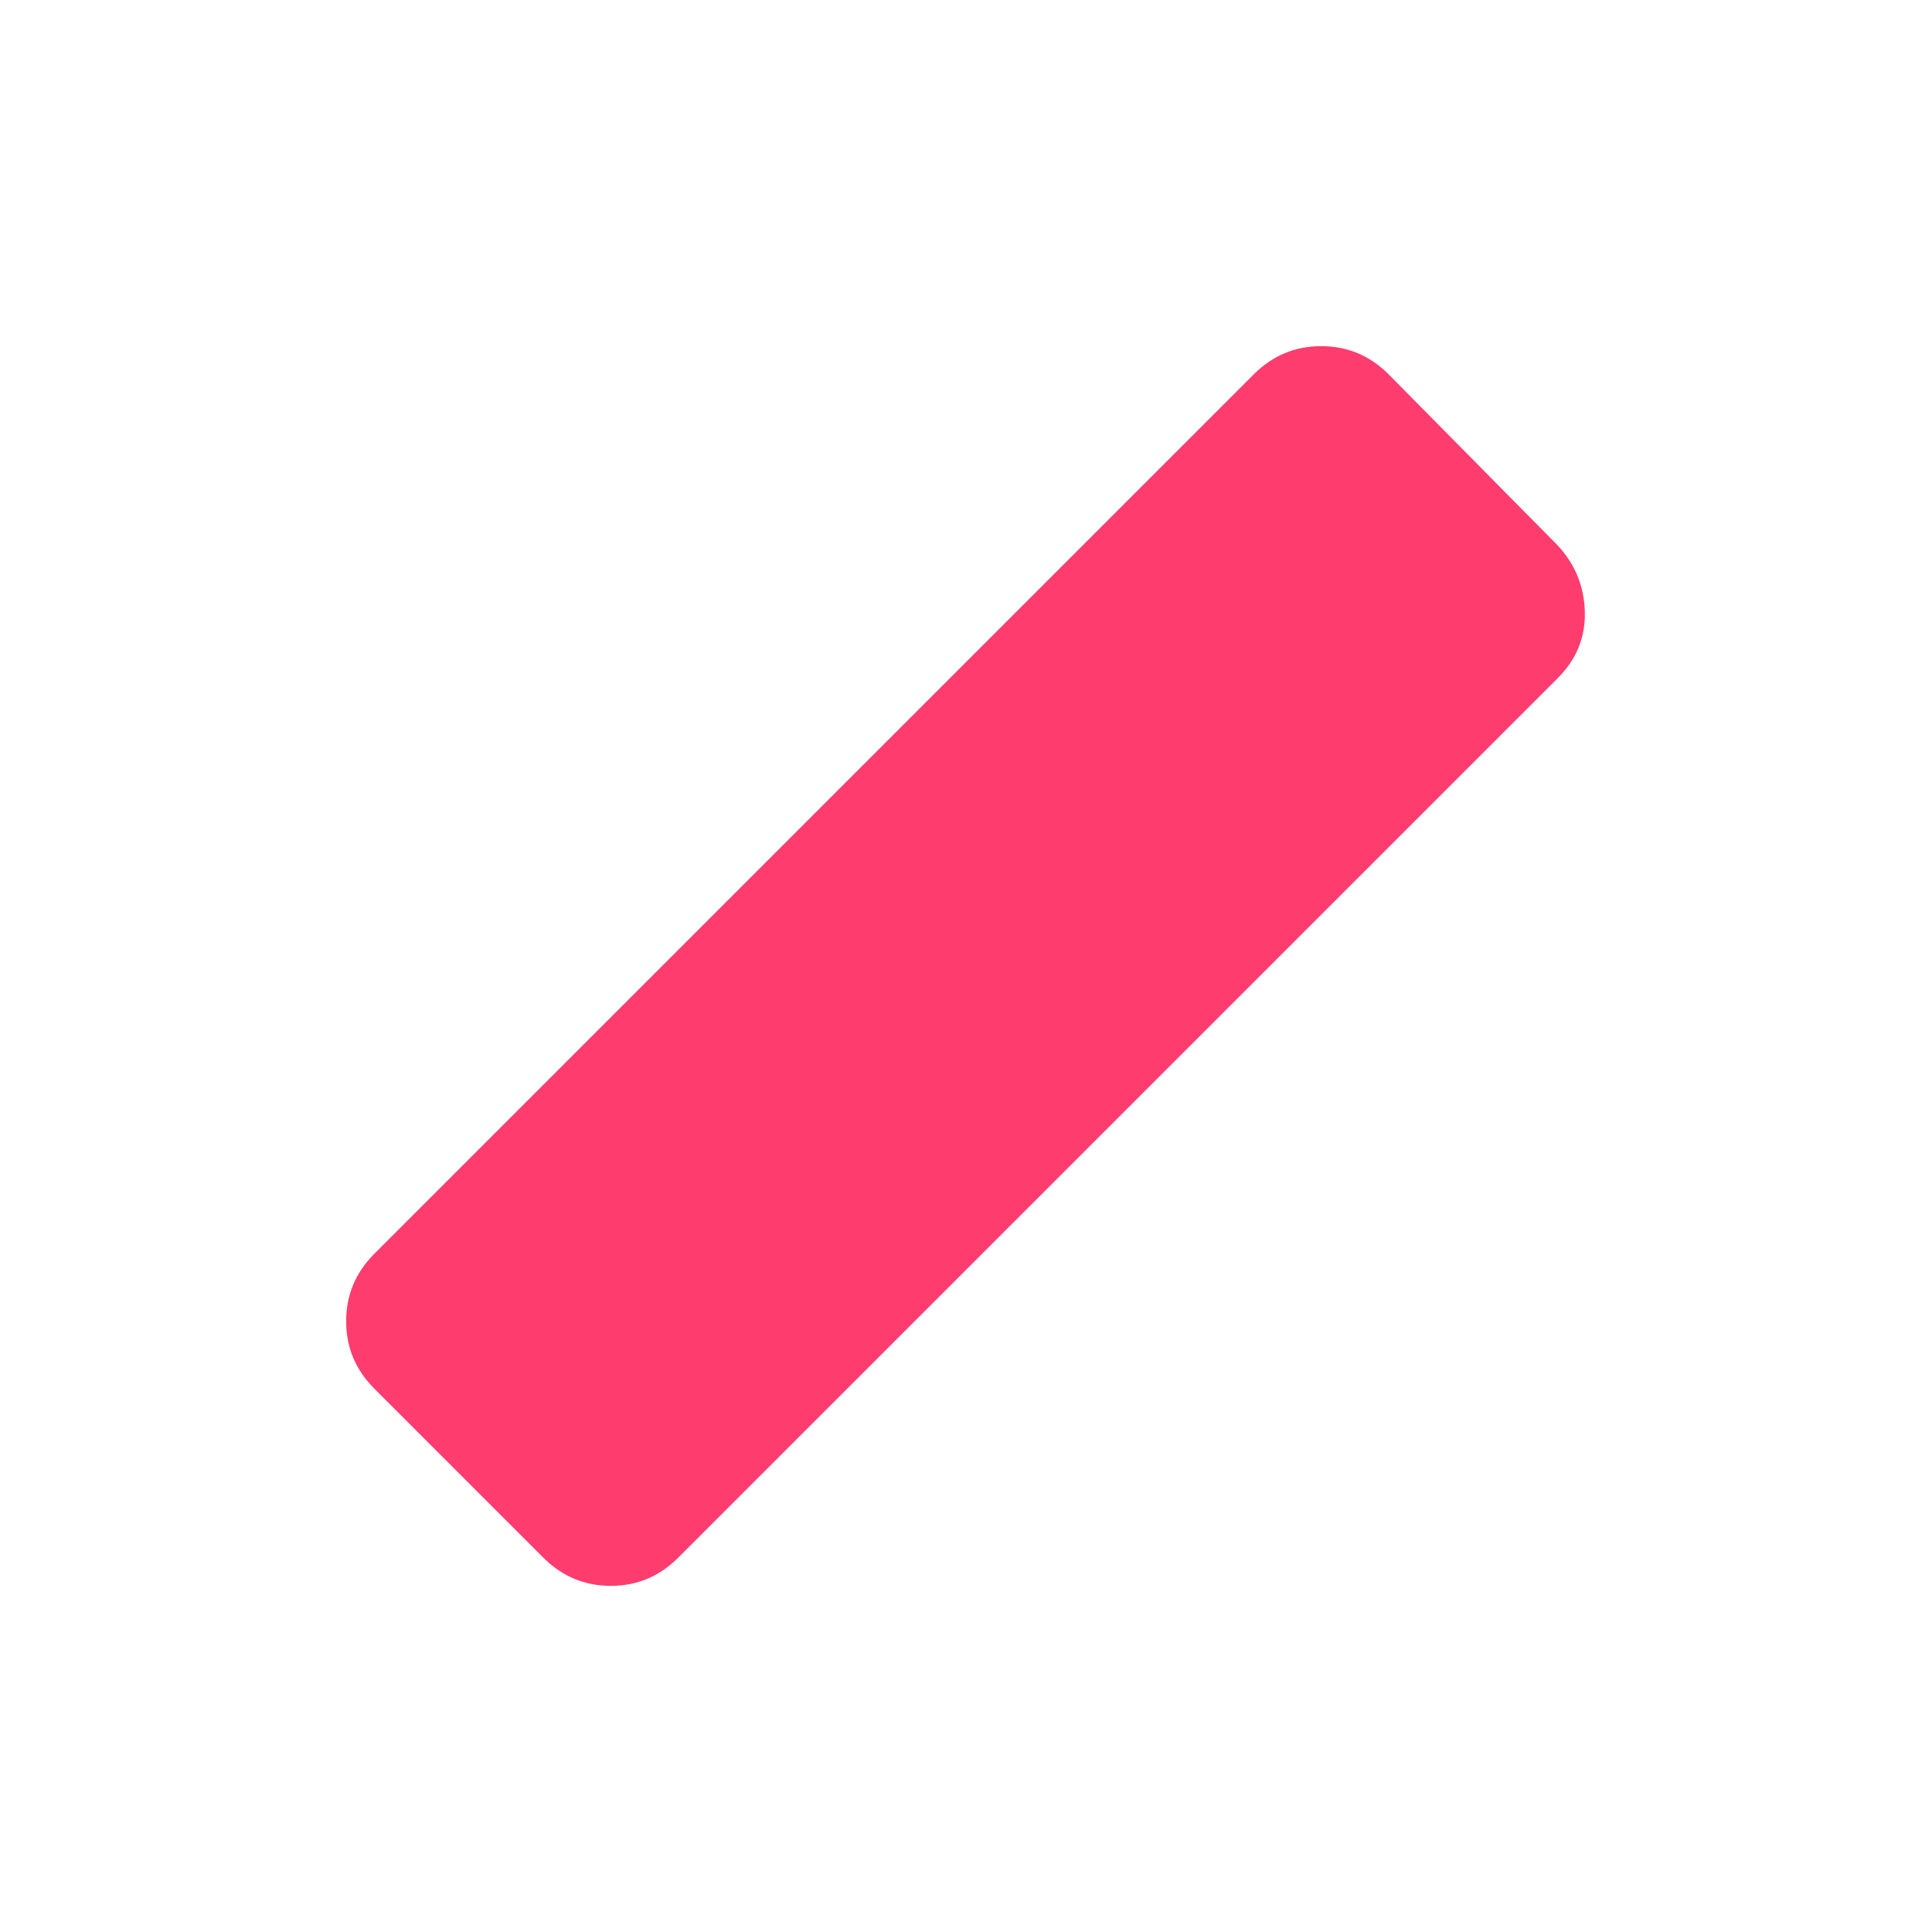 <svg xmlns="http://www.w3.org/2000/svg" height="48" viewBox="0 -960 960 960" width="48"><path fill="rgb(255, 60, 110)" d="m270-186-84-84q-14-14-14-33.5t14-33.5l437-437q14-14 33.5-14t33.5 14l84 85q13 14 13.5 33T774-623L337-186q-14 14-33.5 14T270-186Z"/></svg>